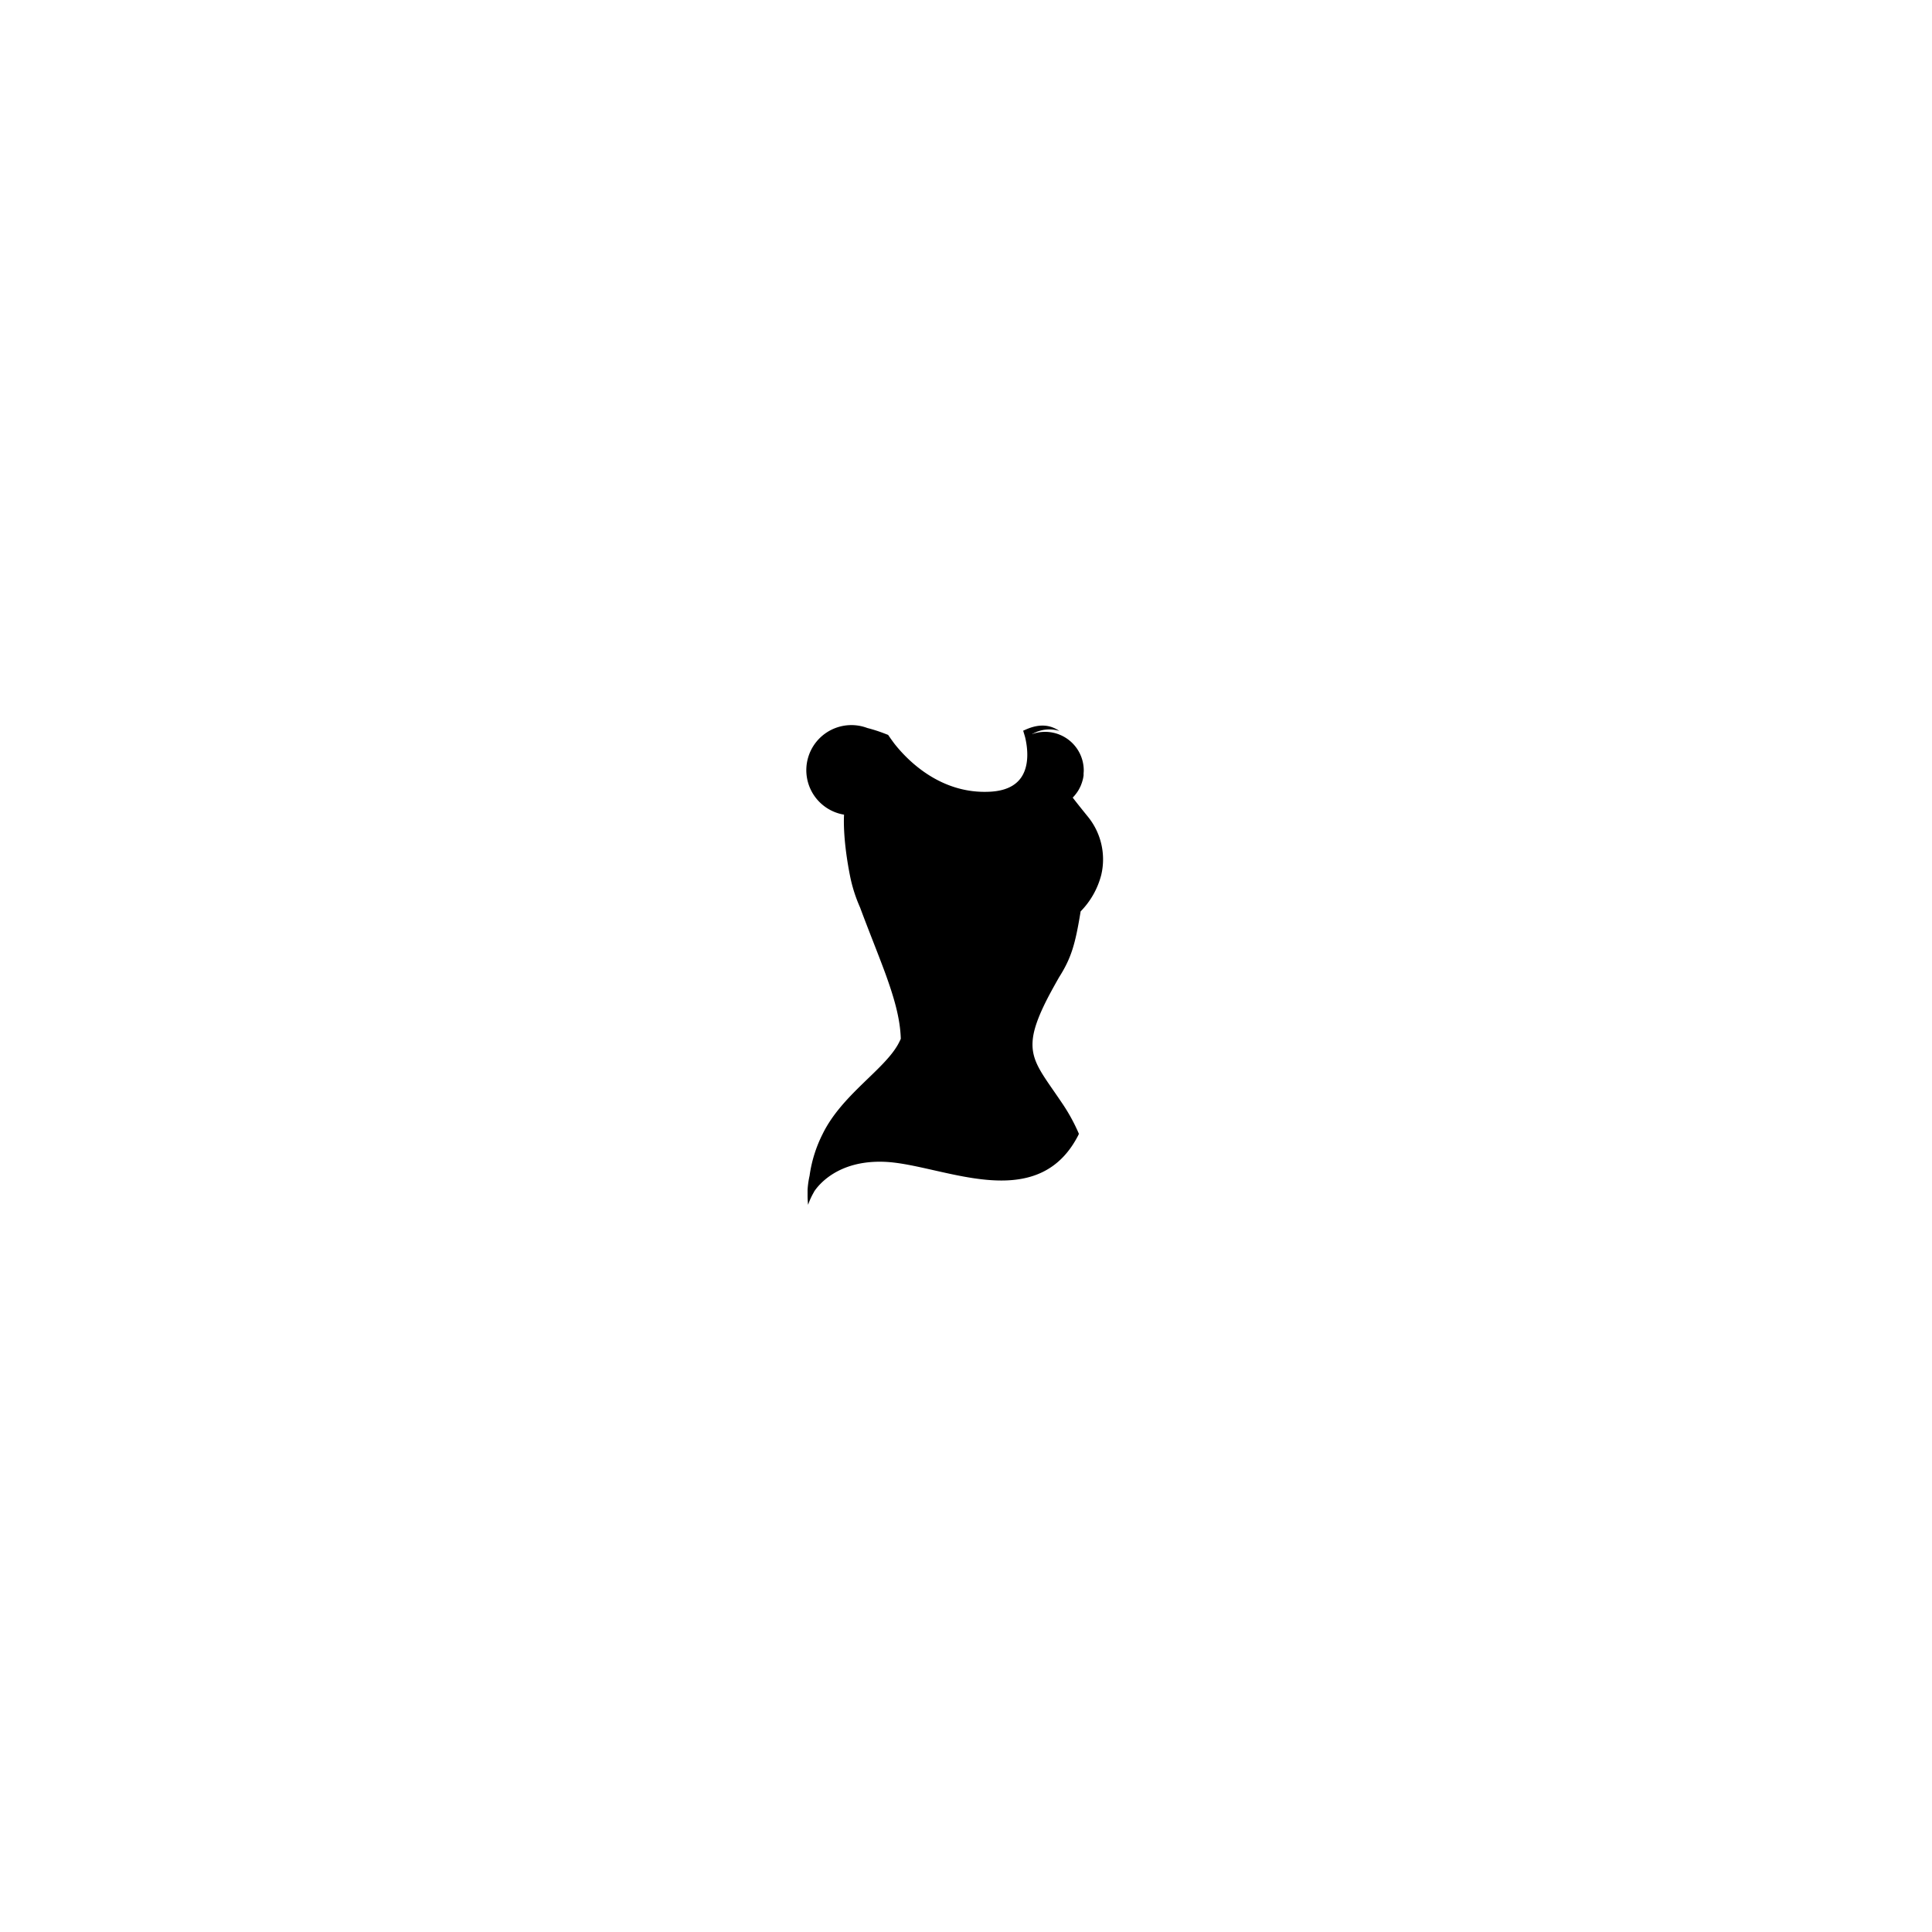 <?xml version="1.0"?>
<svg xmlns="http://www.w3.org/2000/svg" xmlns:xlink="http://www.w3.org/1999/xlink" viewBox="0 0 600 600">
  <title>midi-crew-neck-baggy-t-shirt-hourglass</title>
  <g id="main-colour">
    <path d="M337.37,254.5c-1-1.38-3.33-4.56-4.65-6.39h0a12.06,12.06,0,0,0,1.55-1.73h0q.27-.36.51-.74l0,0c.15-.24.29-.48.42-.73l.1-.2c.12-.23.24-.47.34-.71l.07-.18a11.91,11.91,0,0,0,.41-1.17c.06-.2.12-.41.17-.61s.07-.31.1-.46.09-.49.12-.74,0-.26,0-.39c0-.38.06-.77.06-1.17h0a12,12,0,0,0-16-11.31c-.53-.11-1-.26-1.51-.41a43.19,43.19,0,0,1,.91,6.74c.13,4.88-1.62,12-12.75,12.63S286.61,241.25,281,236a29.69,29.69,0,0,1-5.63-7.12l-.13,0c-5.33-2.17-11.92-4-16.83-1.17s-7.33,8-6.42,14S257.88,251,263,252.18c-.08,8.08,1.5,22.33,4.83,29.25,0,0,4.06,10.79,8,20.87a86.34,86.34,0,0,1,4.92,20.08c-2.83,6.5-10,13.13-14.31,17.21S258,348.18,254.88,356c-2.67,6.77-2.3,11.4-2.15,12.54a23.74,23.74,0,0,1,8.79-6.67c8.67-3.67,15-2.5,27.83.5s27.67,5.67,37-1a26.39,26.39,0,0,0,7.85-9.12c-2-6.13-5.94-10.78-9.33-15.58-4.17-5.92-5.25-9-4.83-14.25s4.92-13.67,8.5-19.67A57.44,57.44,0,0,0,333.62,290l-.39.11,1-6.84C346.79,270.39,338.87,256.5,337.37,254.5Z" fill="param(main_colour)"/>
  </g>
  <g id="outline">
    <path d="M255.61,361.88s7.38-7,22-4.87,21.88,5,30.75,5.63c-6.37-1.25-18.75-4.12-23.62-5.25S264.36,352.5,255.61,361.88Z"/>
    <path d="M337.7,253.44c-4.63-5.72-9.9-12.34-11.9-17a85,85,0,0,0,8.51,15.42c6.27,8.92,7,17.79,3,25.75a19.19,19.19,0,0,1-4.08,5.44c-.14,1.15-.27,2.07-.29,2.23-.87,5.06-2.72,12.5-6,18-4.42,7.33-6.8,13.75-7.72,18.75a13.29,13.29,0,0,0-.18,3.13,33.16,33.16,0,0,0,4.82,16.24,44,44,0,0,1-2.58-8.7c.31.57.64,1.11,1,1.61l.69,1c.71.91,1.49,2,2.31,3.12l.7,1c2.63,3.71,5.57,8.19,7.82,12.13-9.06,17.31-27.58,13.62-43.48,10-5.57-1.25-10.83-2.43-15.38-2.63-12.11-.52-18.86,4.51-22,7.88a33.26,33.26,0,0,1,2.93-11.47,42.13,42.13,0,0,1,7.45-11c2.18-2.33,7.39-7.09,11.86-12l.74-.84c.82-.93,1.6-1.86,2.33-2.78l.76-1c.2-.27.38-.53.57-.8a28.68,28.68,0,0,1-5,13.3C283,332,283,321.65,279.86,311a163.83,163.83,0,0,0-7.49-19.94h0a125.18,125.18,0,0,1-5.32-14.91h0c-2.54-8.6-2.85-19.59-2.88-22.93,0-.41,0-1.11-.1-2a12,12,0,0,1,.54-24,7.81,7.81,0,0,1,2,.18,12,12,0,0,1,1.62.38,64.38,64.38,0,0,1,6.36,2.18c2.08,3.1,13,18,31.23,18q.89,0,1.81,0c5.24-.28,9-2.08,11.24-5.36,3.35-4.95,2.07-11.74,1.37-14.43A10.54,10.54,0,0,1,329,227c-2.08-1.37-5.25-2.7-10.34-.47l-.9.39c.21.74.49,1.61.61,2.08.63,2.64,1.53,8.37-1.19,12.39-1.84,2.73-5.1,4.24-9.69,4.48-15.38.83-25.64-9.74-29.67-14.84-.19-.25-1.14-1.52-2-2.8l-1.33-.51a47.82,47.82,0,0,0-5.16-1.64A14,14,0,1,0,262.13,253c0,.18-.55,6.82,1.83,18.9a46.45,46.45,0,0,0,3.15,9.94c2.59,7,5.81,14.9,8,20.91,2.44,6.8,4.46,13.38,4.64,19.87-.26.57-.54,1.14-.84,1.69-4.5,8.08-17.5,15.75-23.42,27.83a41.22,41.22,0,0,0-4.07,13,27.64,27.64,0,0,0-.62,4.36l0,.08,0,0c0,.53,0,1.06,0,1.59a27.66,27.66,0,0,0,.16,3,21.39,21.39,0,0,1,1.84-4h0v-.06c1.3-2,7.41-9.93,22.06-9.29,4.37.19,9.55,1.35,15,2.58,15.77,3.55,35,8.1,44.8-10.44h0s.13-.22.25-.49l0,0h0c.05-.12.1-.24.15-.36a56.27,56.27,0,0,0-5.35-9.71c-6.17-9.17-9.83-13-8.92-20.08.77-5.92,5.19-13.63,8.09-18.78h0c3.81-6,5.05-10.24,6.72-20.5A25.11,25.11,0,0,0,342,271.72,21,21,0,0,0,337.7,253.44Z"/>
    <path d="M307.87,281.88c-7,5.5-13.67,6.67-20.78,6.32C294.11,291.43,304.11,288.81,307.87,281.88Z"/>
  </g>
<script type="text/ecmascript" xlink:href="param.min.js"/> 
</svg>
